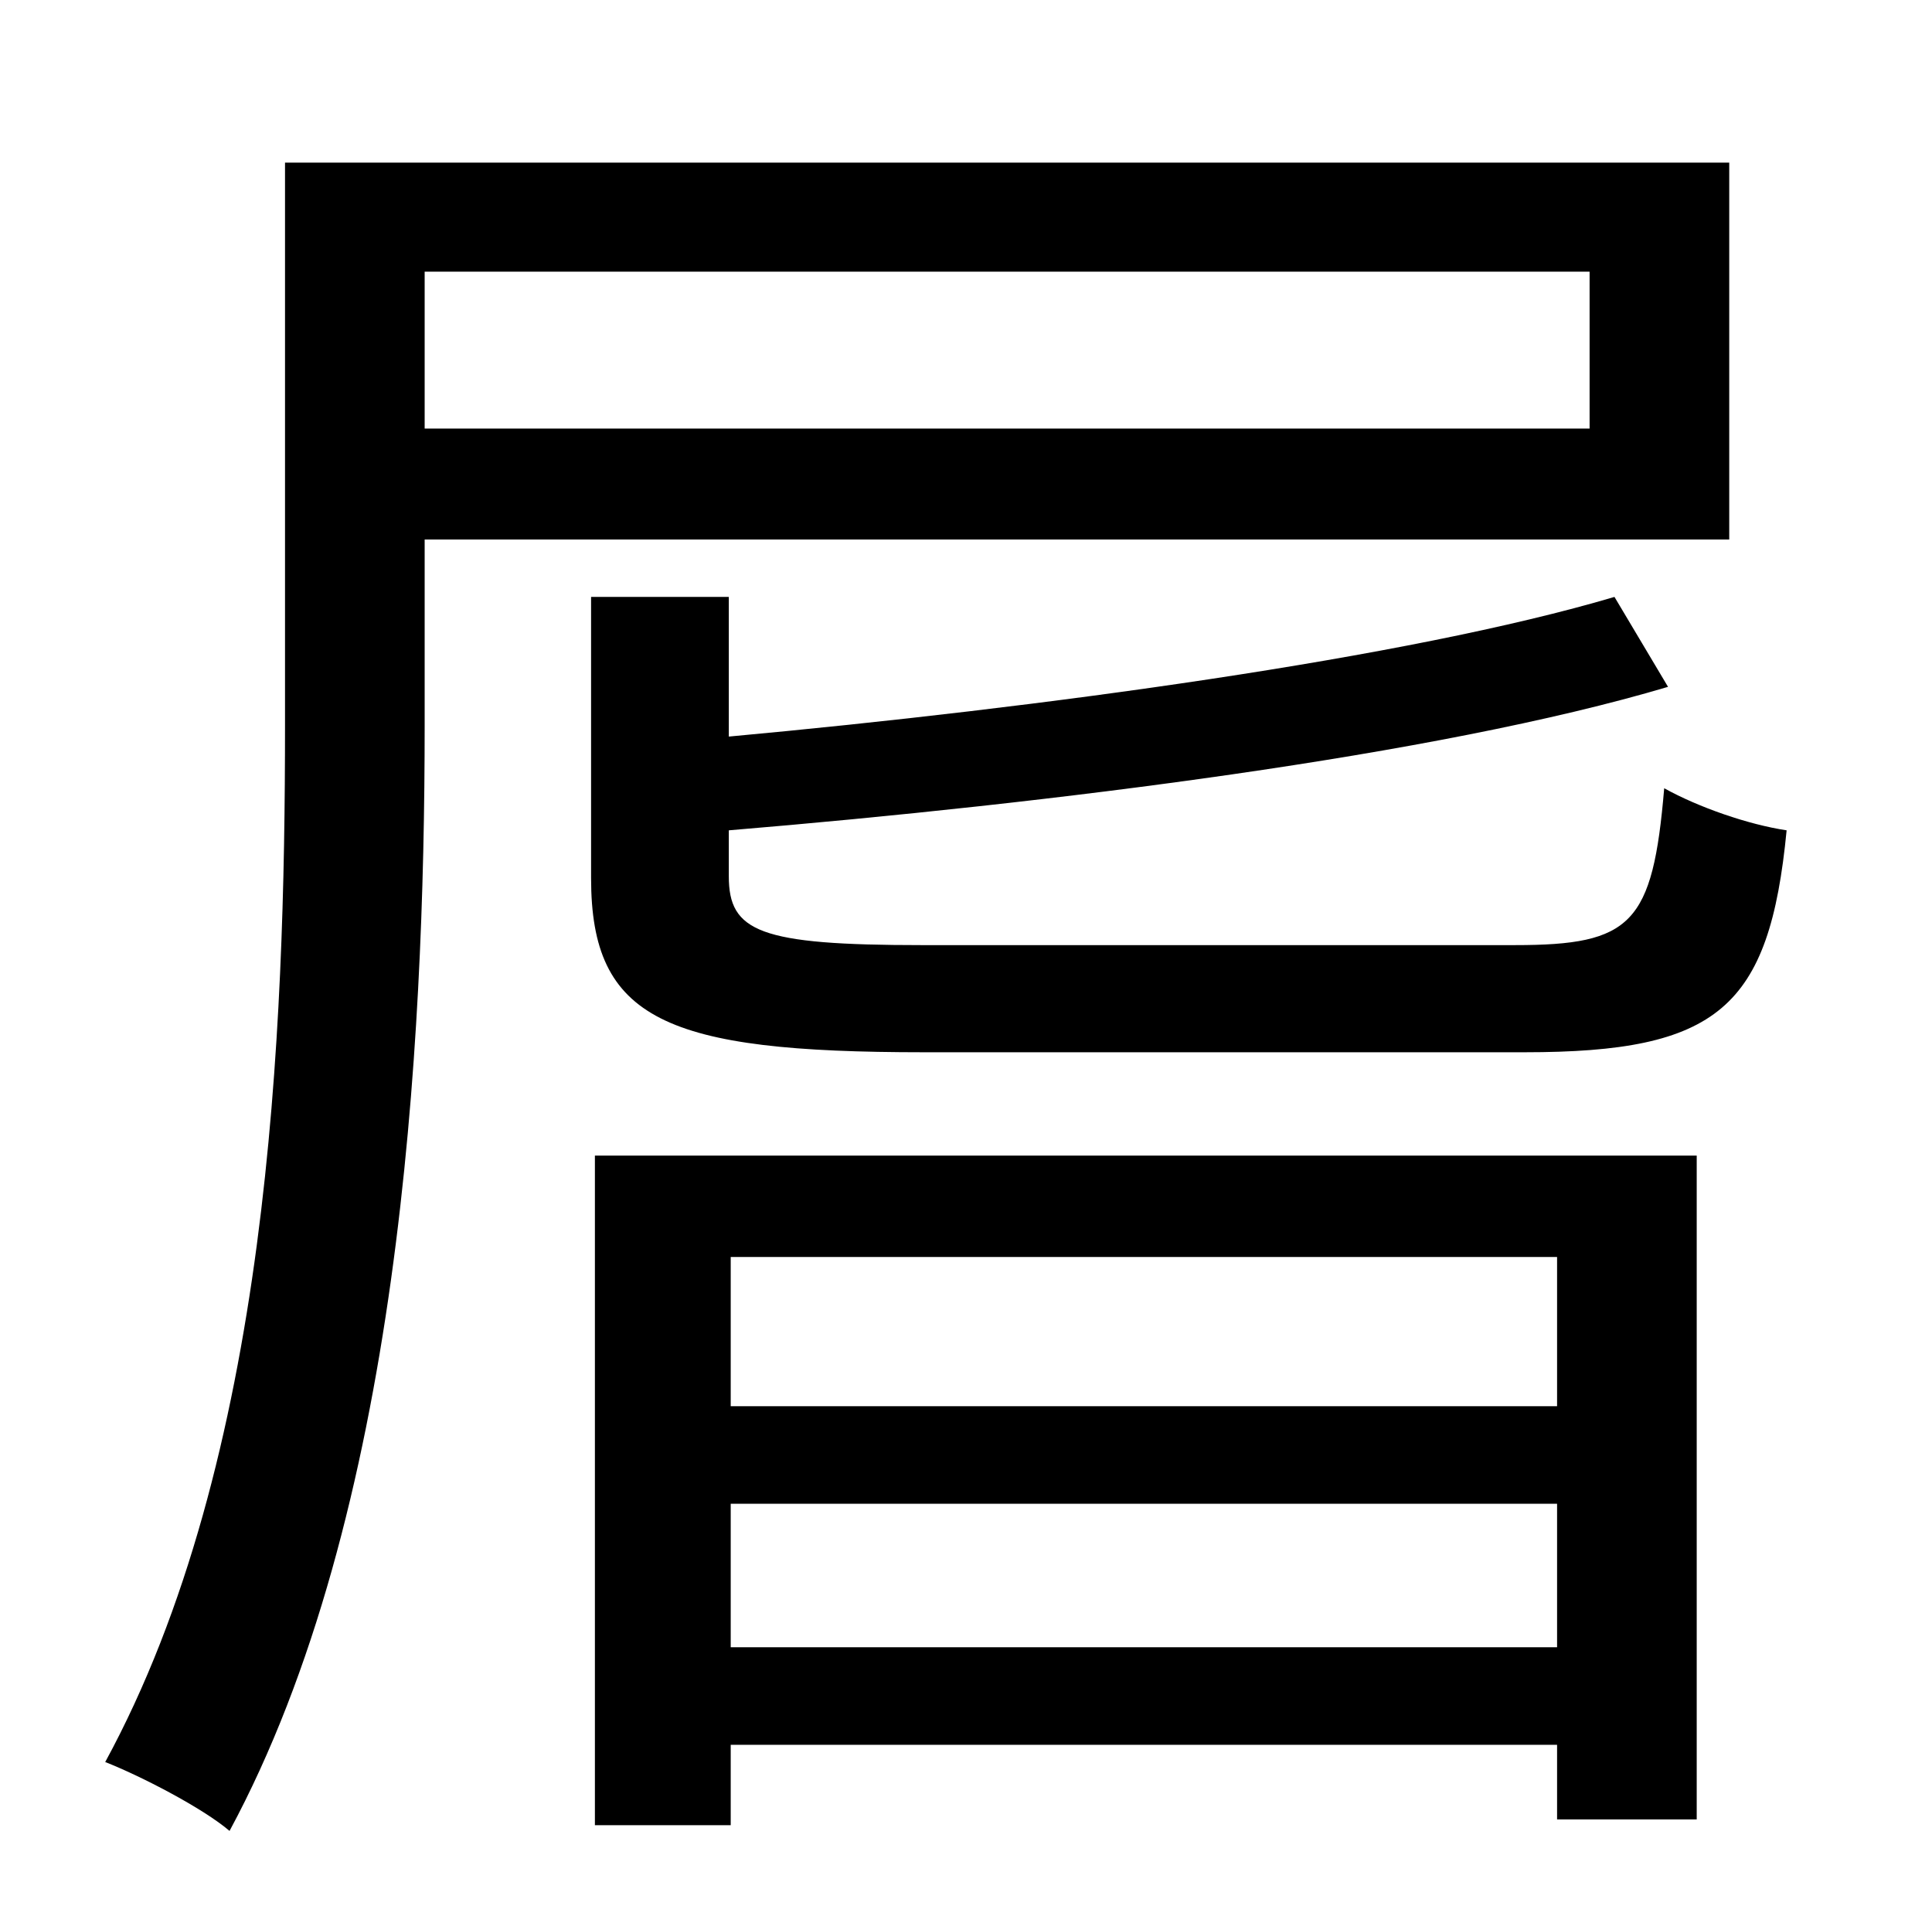 <?xml version="1.0" standalone="no"?>
<!DOCTYPE svg PUBLIC "-//W3C//DTD SVG 1.1//EN" "http://www.w3.org/Graphics/SVG/1.1/DTD/svg11.dtd" >
<svg xmlns="http://www.w3.org/2000/svg" xmlns:xlink="http://www.w3.org/1999/xlink" version="1.1" viewBox="-10 0 1010 1000">
   <path fill="currentColor"
d="M821 142h-609v82h609v-82zM894 282h-682v97c0 168 -13 413 -102 578c-14 -12 -47 -29 -65 -36c86 -158 94 -382 94 -542v-294h755v197zM804 657h-432v78h432v-78zM372 861h432v-75h-432v75zM301 954v-350h576v347h-73v-39h-432v42h-71zM472 494h310c61 0 72 -11 78 -82
c18 10 44 19 64 22c-9 93 -36 116 -137 116h-314c-135 0 -174 -17 -174 -91v-147h72v73c163 -15 355 -41 463 -73l28 47c-121 36 -323 61 -491 75v24c0 29 16 36 101 36z" />
</svg>
